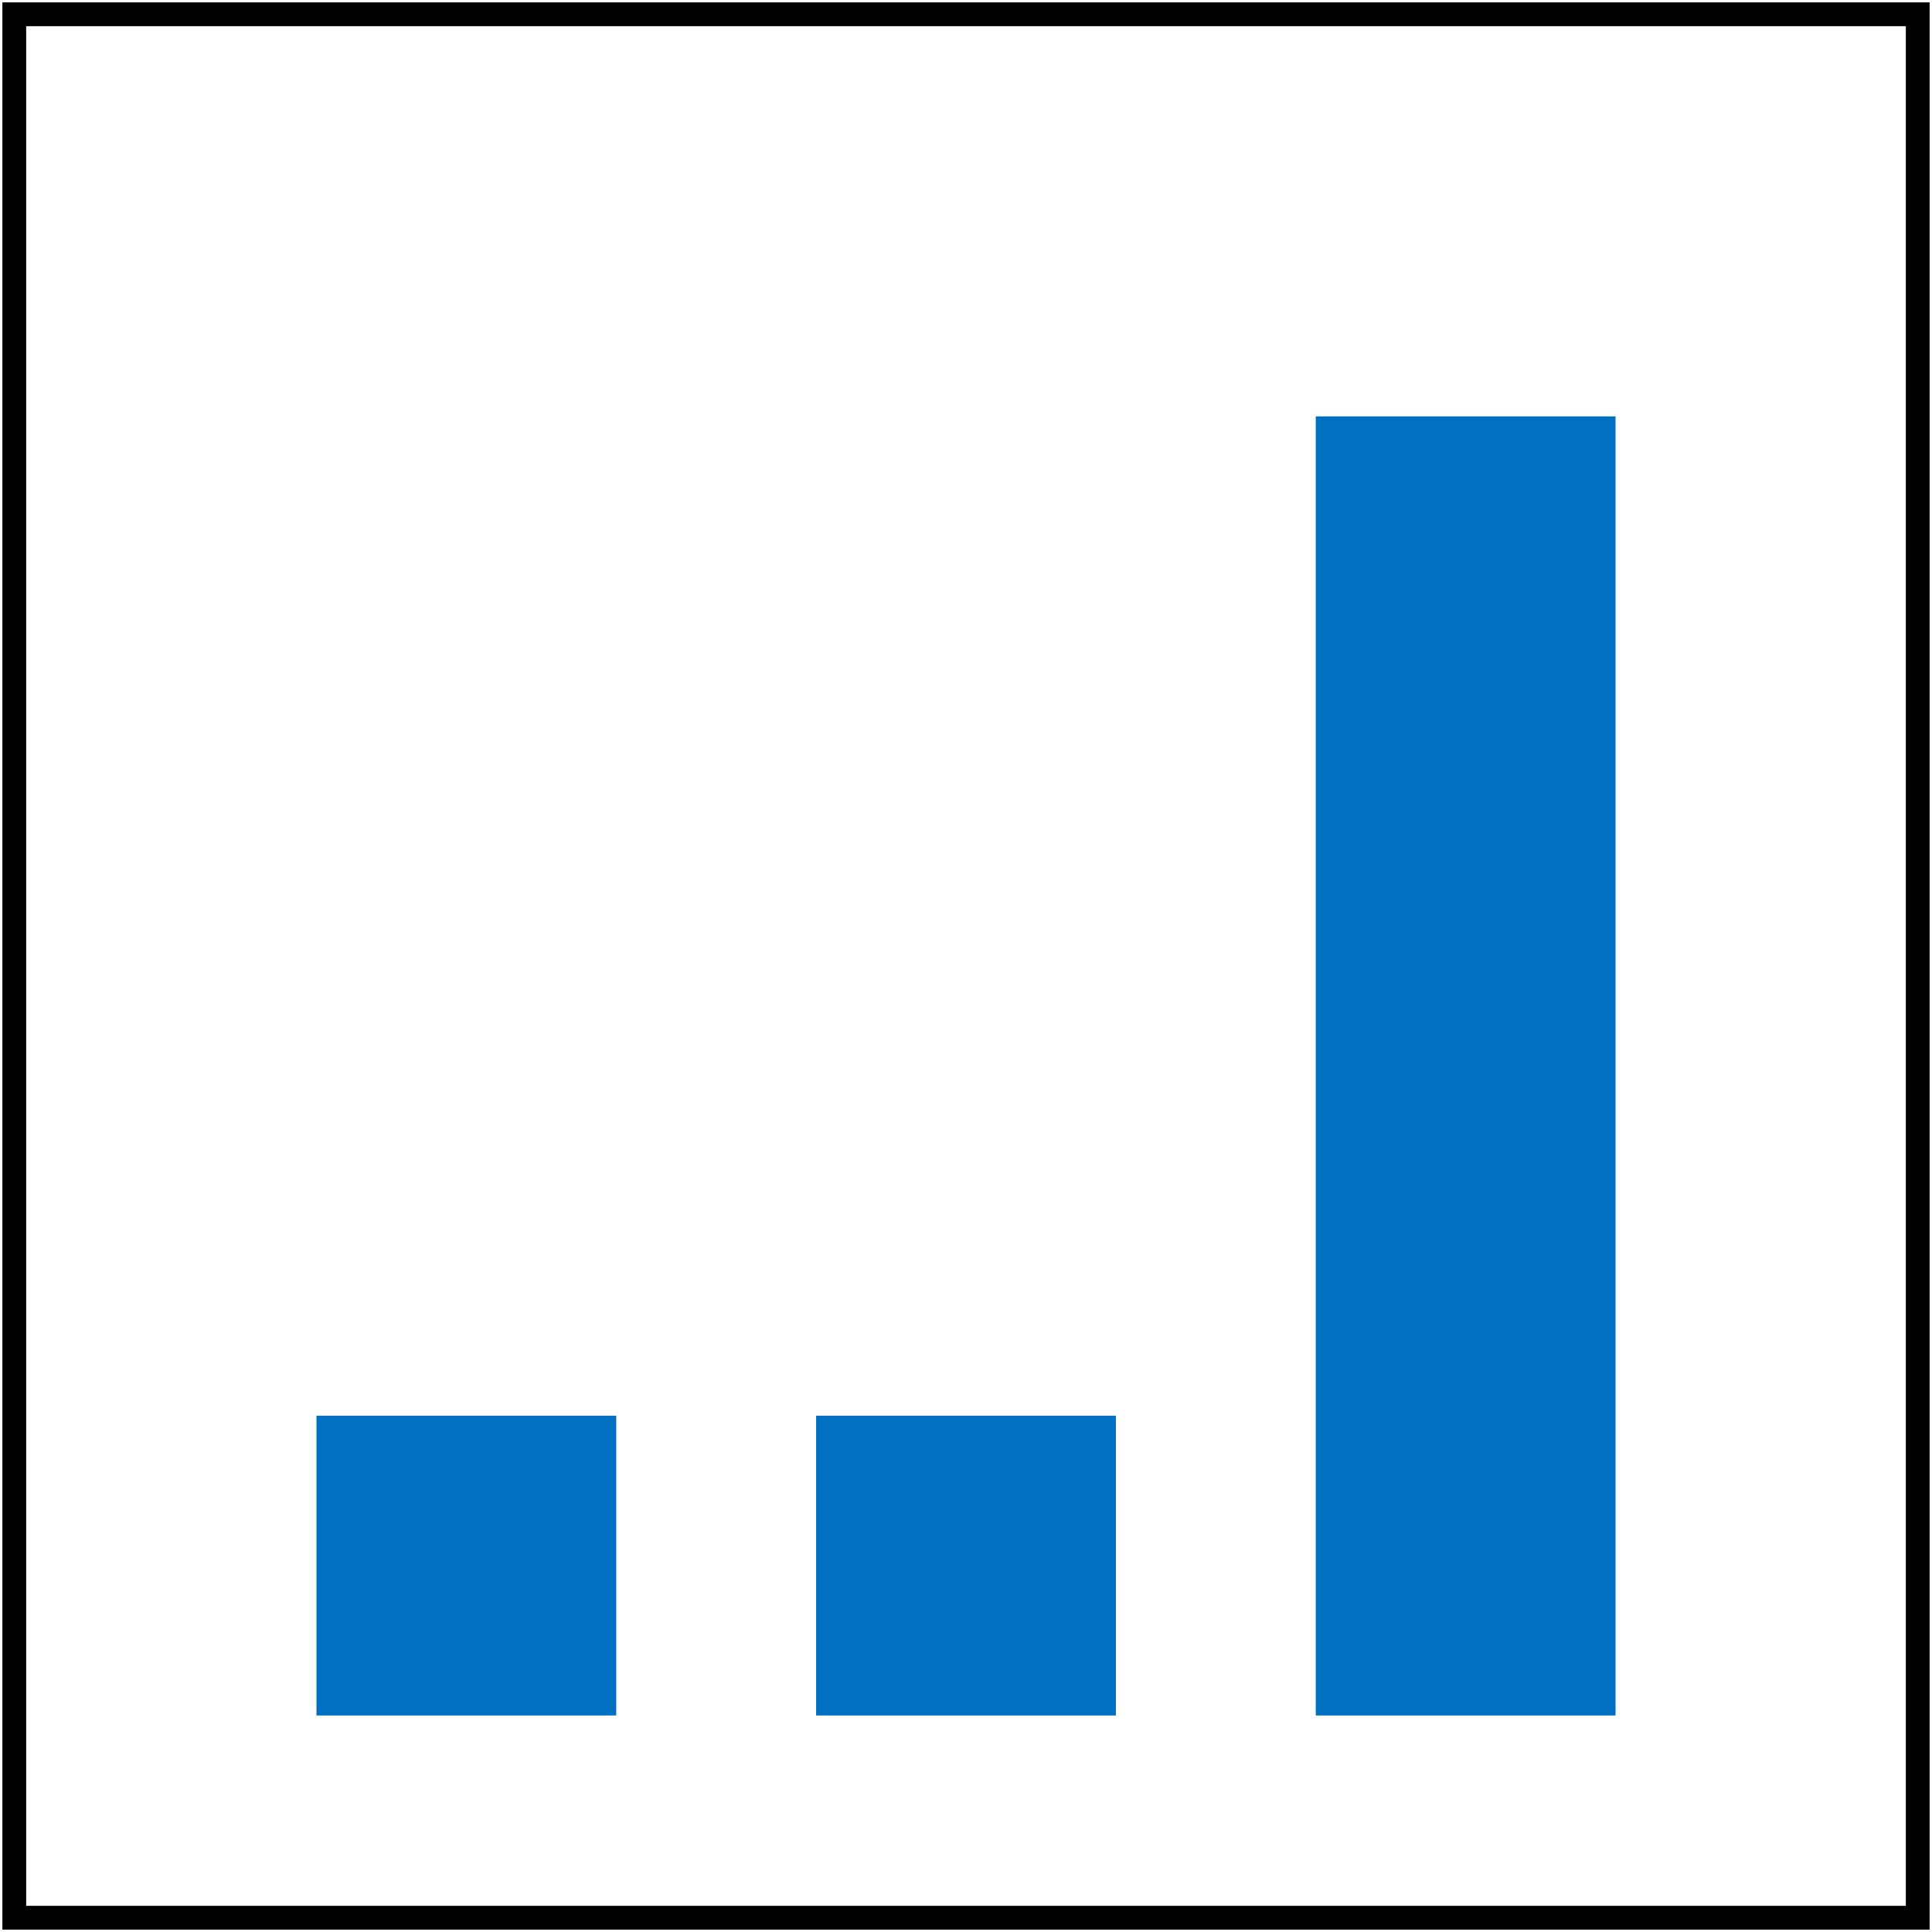<svg width="406" height="406" viewBox="0 0 406 406" fill="none" xmlns="http://www.w3.org/2000/svg">
<path d="M128 299H68V359H128V299Z" fill="#0170C3" stroke="#0170C3" stroke-width="3"/>
<path d="M233 299H173V359H233V299Z" fill="#0170C3" stroke="#0170C3" stroke-width="3"/>
<path d="M338 89H278V359H338V89Z" fill="#0170C3" stroke="#0170C3" stroke-width="3"/>
<path d="M403 3H3V403H403V3Z" stroke="black" stroke-width="5"/>
</svg>
